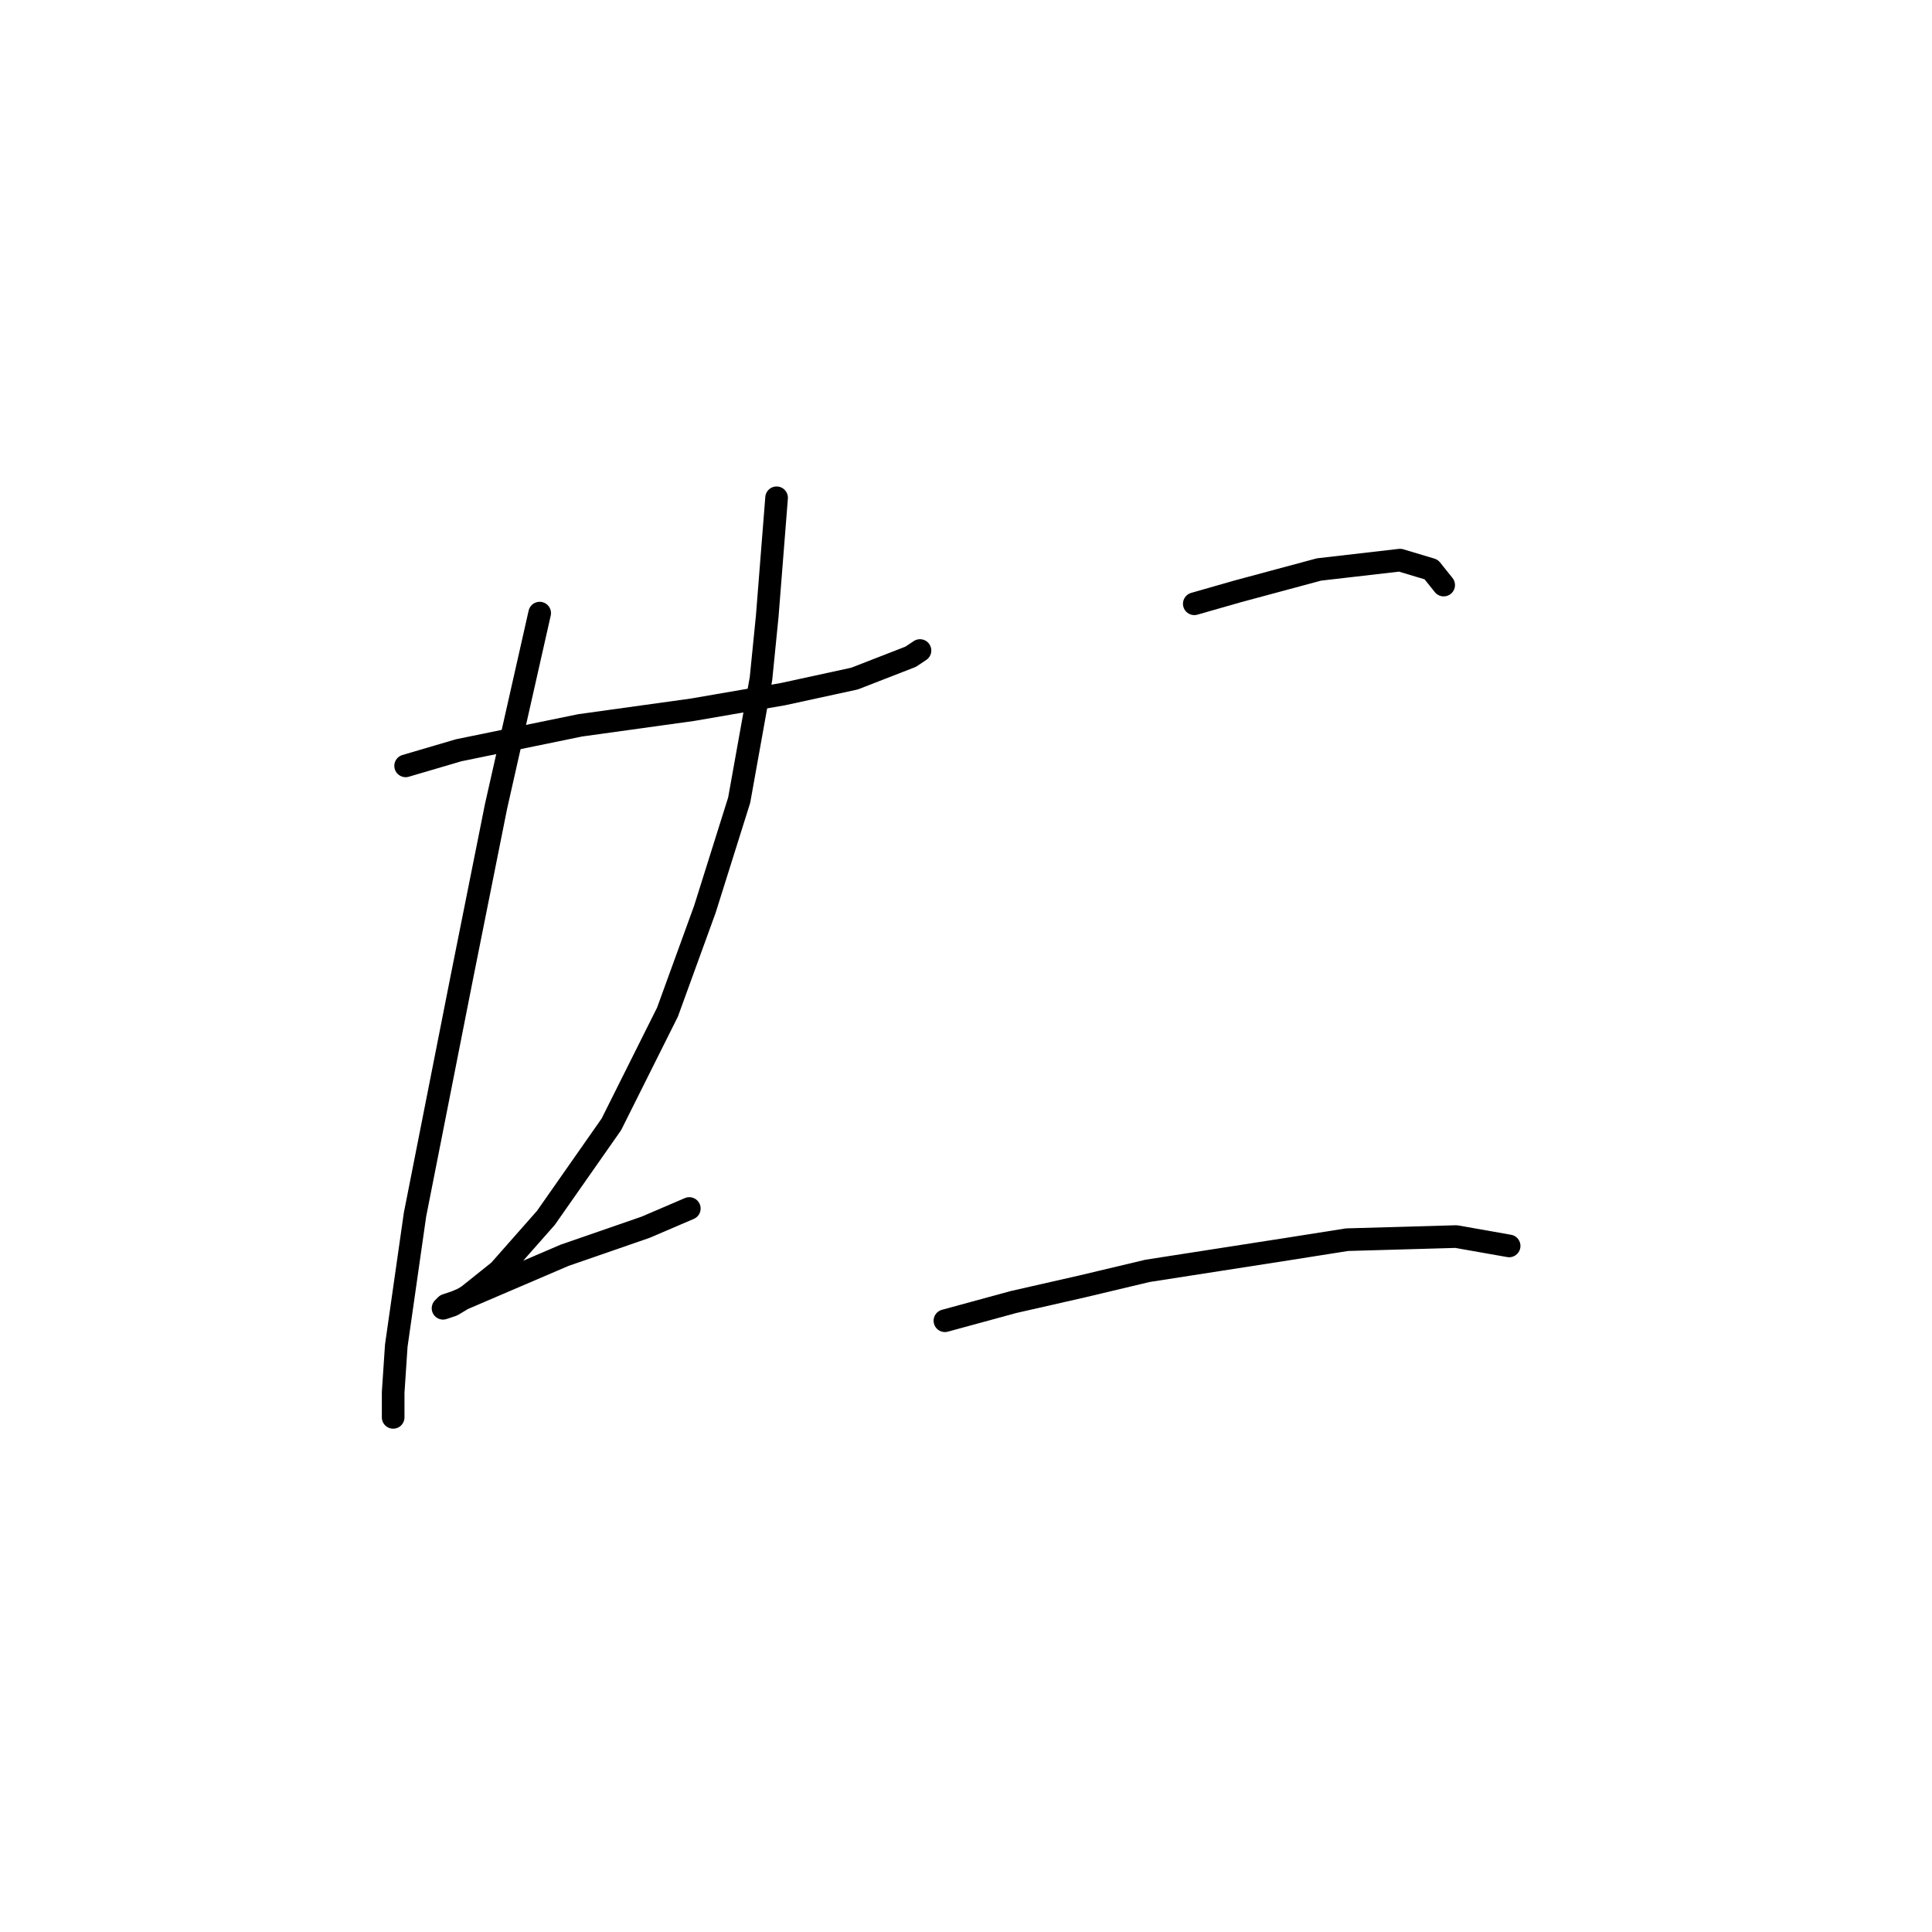 <?xml version="1.0" standalone="no"?>
    <svg width="256" height="256" xmlns="http://www.w3.org/2000/svg" version="1.1">
    <polyline stroke="black" stroke-width="3" stroke-linecap="round" fill="transparent" stroke-linejoin="round" points="53.749 101.481 60.77 99.416 76.879 96.111 91.749 94.046 103.728 91.981 113.228 89.916 120.663 87.024 121.902 86.198 121.902 86.198 " />
        <polyline stroke="black" stroke-width="3" stroke-linecap="round" fill="transparent" stroke-linejoin="round" points="71.51 81.242 65.727 106.851 61.183 129.569 54.988 160.96 52.509 178.308 52.096 184.504 52.096 187.809 52.096 187.809 " />
        <polyline stroke="black" stroke-width="3" stroke-linecap="round" fill="transparent" stroke-linejoin="round" points="102.902 65.959 101.662 81.655 100.836 89.916 97.945 106.025 93.401 120.481 88.445 134.112 81.01 148.982 72.336 161.373 66.14 168.395 62.01 171.7 59.944 172.939 58.705 173.352 59.118 172.939 60.357 172.526 66.14 170.047 74.814 166.33 85.553 162.613 91.336 160.134 91.336 160.134 " />
        <polyline stroke="black" stroke-width="3" stroke-linecap="round" fill="transparent" stroke-linejoin="round" points="158.25 80.003 164.033 78.35 174.772 75.459 185.512 74.22 189.642 75.459 191.294 77.524 191.294 77.524 " />
        <polyline stroke="black" stroke-width="3" stroke-linecap="round" fill="transparent" stroke-linejoin="round" points="125.206 175.004 134.293 172.526 143.38 170.46 152.055 168.395 170.642 165.504 178.49 164.265 192.947 163.852 199.968 165.091 199.968 165.091 " />
        </svg>